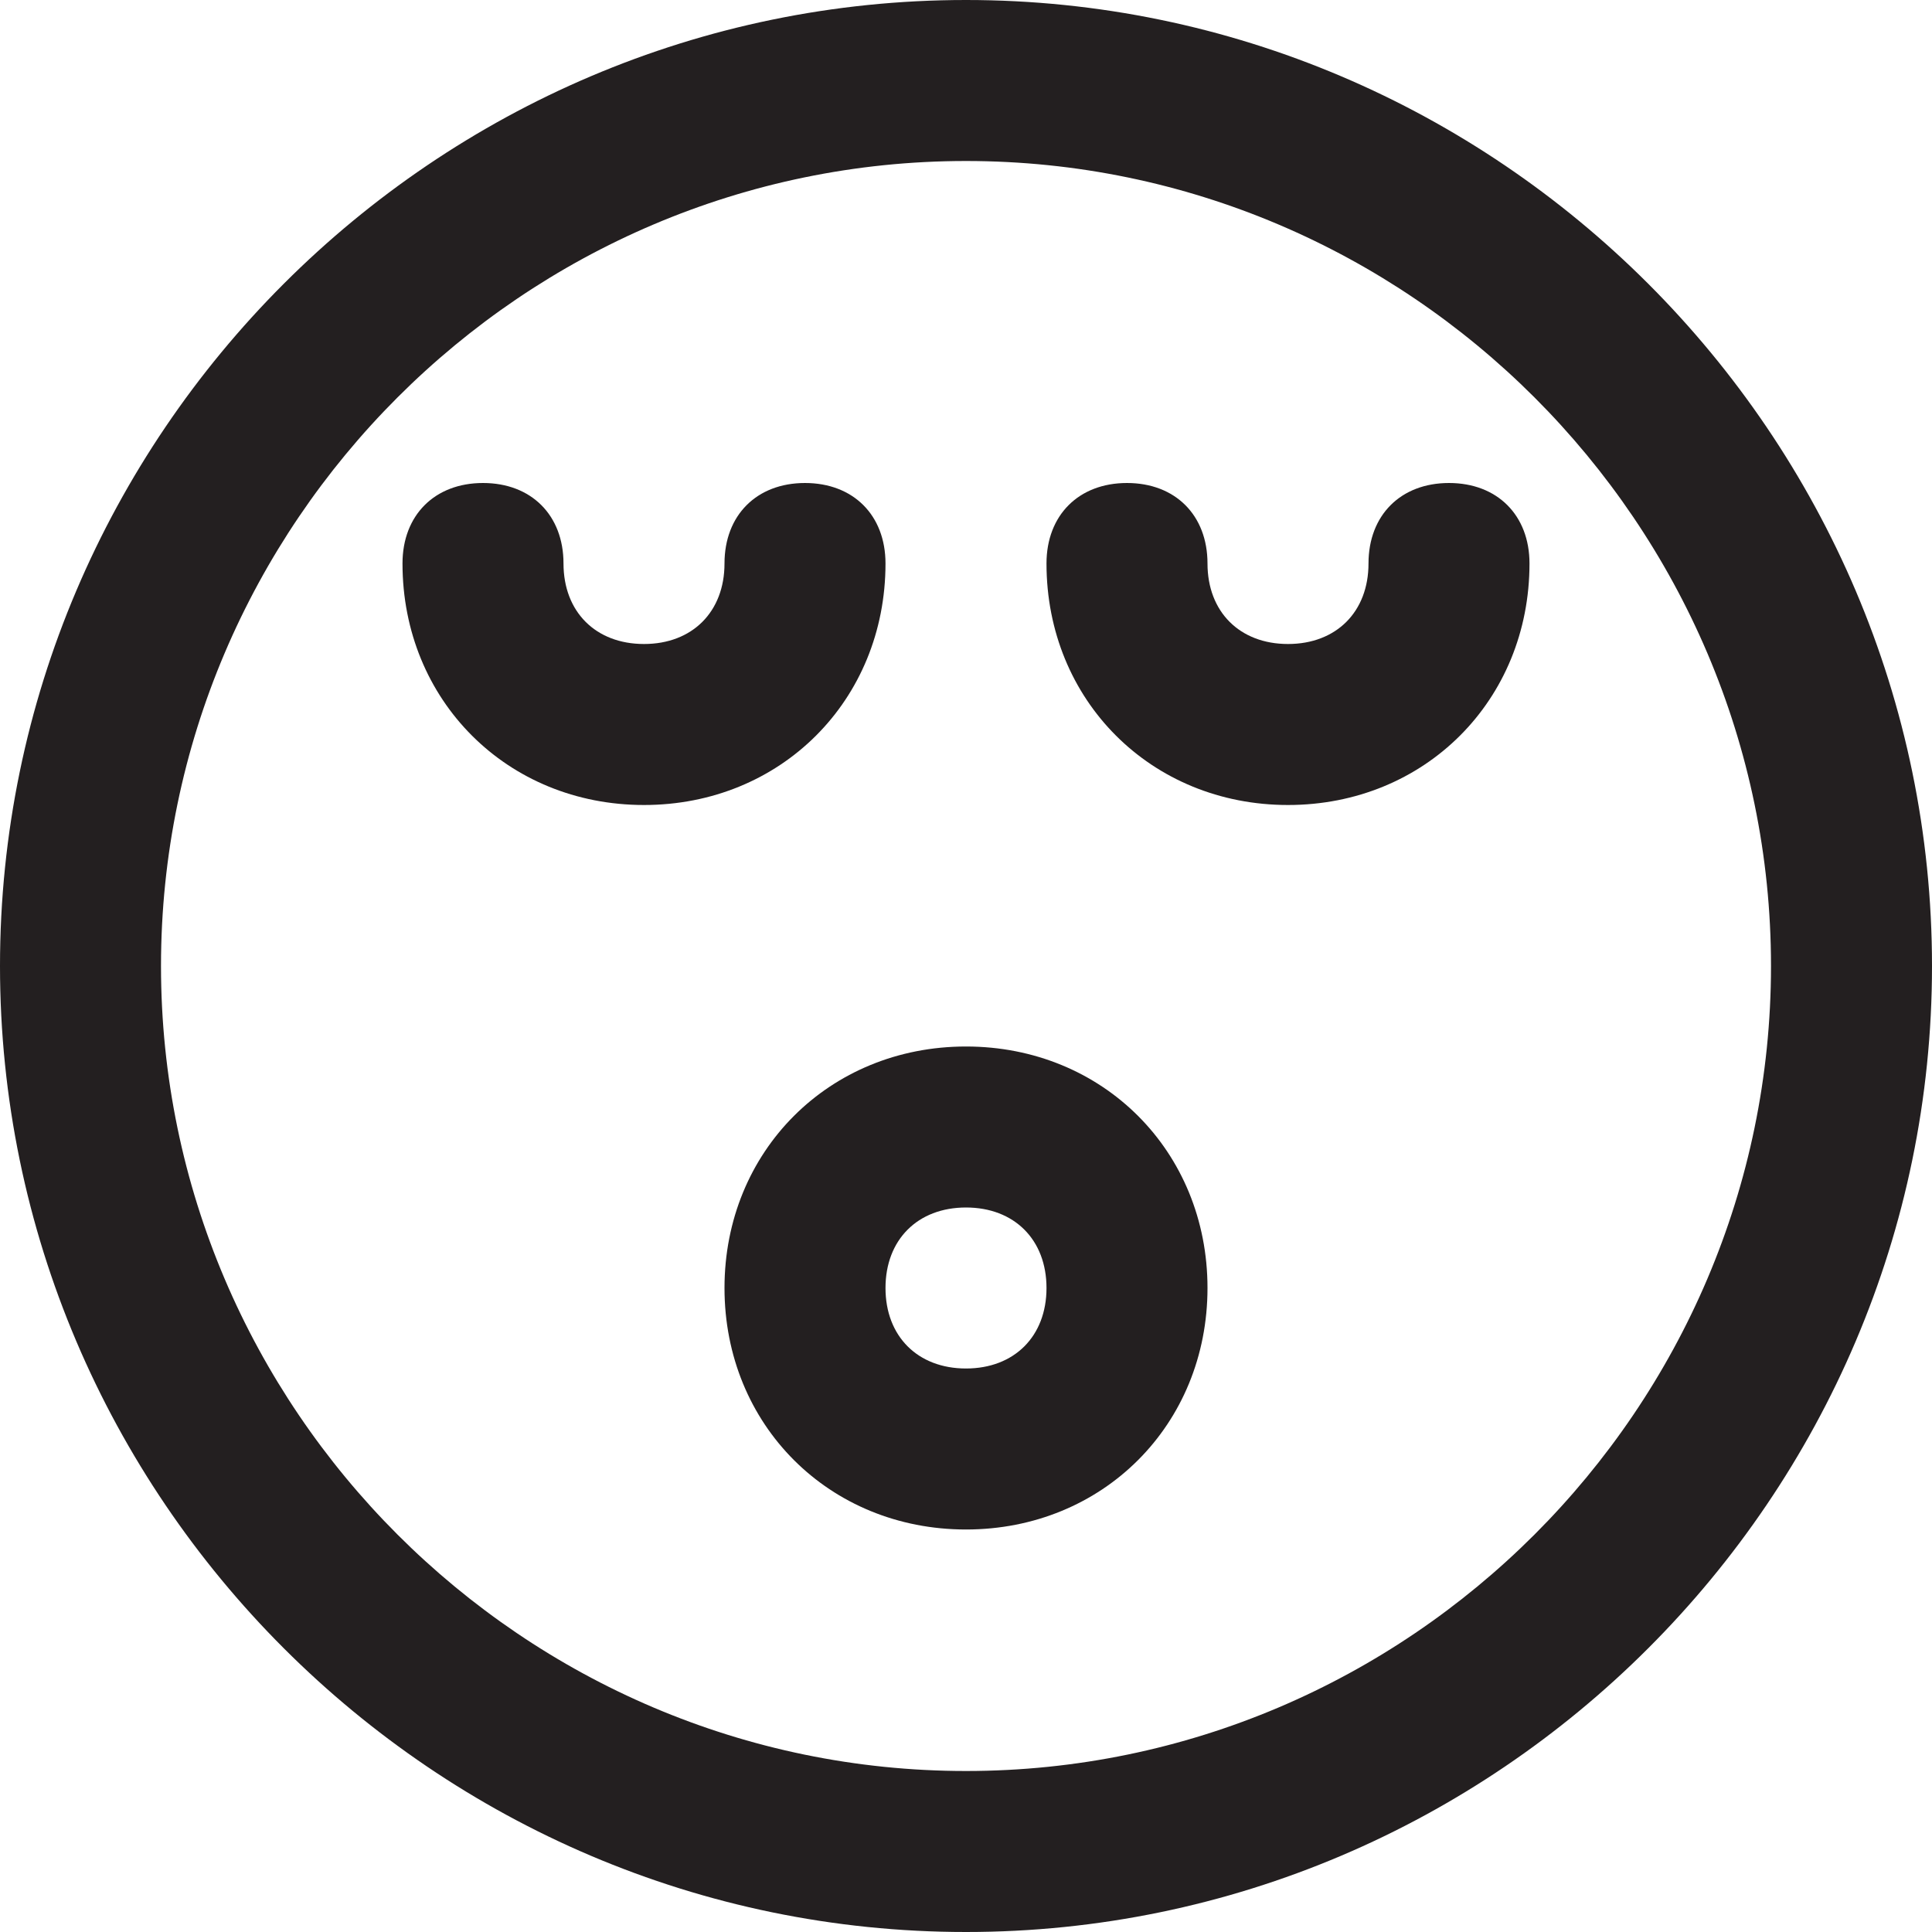 <?xml version="1.0" encoding="utf-8"?>
<!-- Generator: Adobe Illustrator 19.1.0, SVG Export Plug-In . SVG Version: 6.00 Build 0)  -->
<!DOCTYPE svg PUBLIC "-//W3C//DTD SVG 1.1//EN" "http://www.w3.org/Graphics/SVG/1.1/DTD/svg11.dtd">
<svg version="1.1" id="Layer_1" xmlns="http://www.w3.org/2000/svg" xmlns:xlink="http://www.w3.org/1999/xlink" x="0px" y="0px"
	 width="24px" height="24px" viewBox="0 0 24 24" enable-background="new 0 0 24 24" xml:space="preserve">
<path fill="#231F20" d="M12,0C5.4,0,0,5.4,0,12s5.4,12,12,12s12-5.4,12-12S18.6,0,12,0z M12,22C6.5,22,2,17.5,2,12S6.5,2,12,2
	s10,4.5,10,10S17.5,22,12,22z"/>
<path fill="#231F20" d="M18,6c-0.6,0-1,0.4-1,1c0,0.6-0.4,1-1,1s-1-0.4-1-1c0-0.6-0.4-1-1-1s-1,0.4-1,1c0,1.7,1.3,3,3,3s3-1.3,3-3
	C19,6.4,18.6,6,18,6z"/>
<path fill="#231F20" d="M11,7c0-0.6-0.4-1-1-1S9,6.4,9,7c0,0.6-0.4,1-1,1S7,7.6,7,7c0-0.6-0.4-1-1-1S5,6.4,5,7c0,1.7,1.3,3,3,3
	S11,8.7,11,7z"/>
<path fill="#231F20" d="M12,13c-1.7,0-3,1.3-3,3s1.3,3,3,3s3-1.3,3-3S13.7,13,12,13z M12,17c-0.6,0-1-0.4-1-1s0.4-1,1-1s1,0.4,1,1
	S12.6,17,12,17z"/>
</svg>
